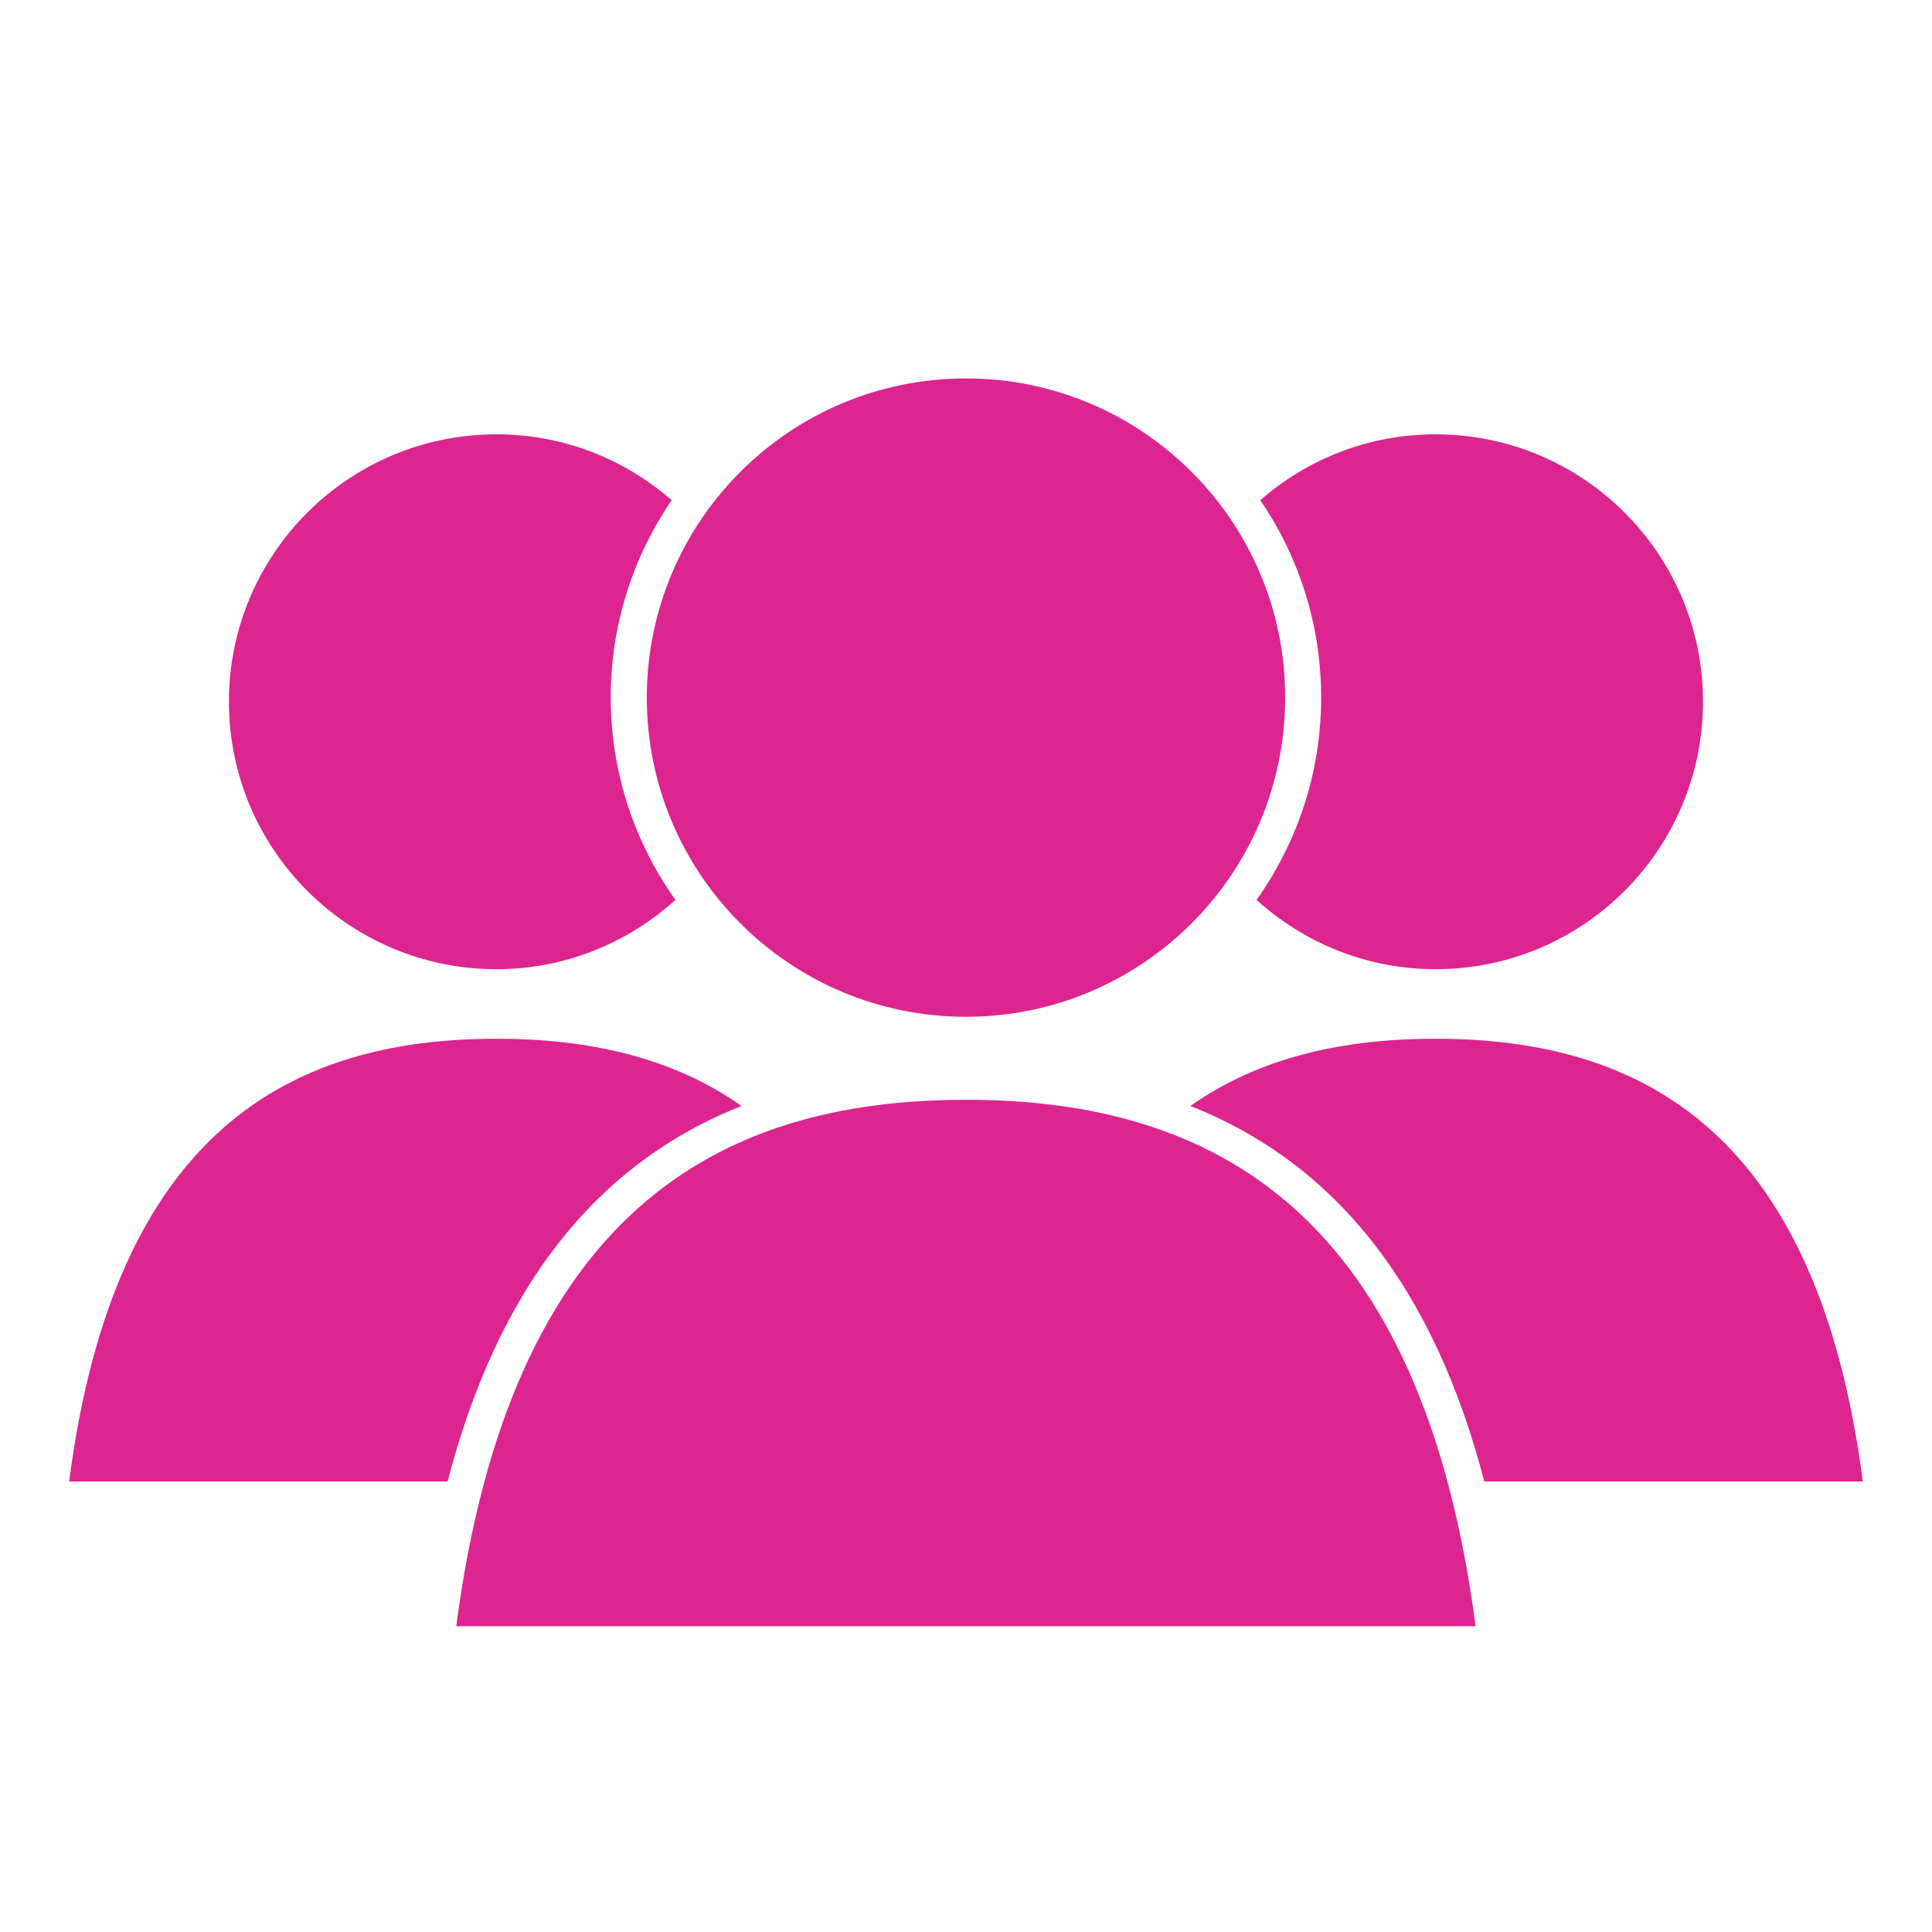 <svg xmlns="http://www.w3.org/2000/svg" xmlns:xlink="http://www.w3.org/1999/xlink" width="500" zoomAndPan="magnify" viewBox="0 0 375 375" height="500" preserveAspectRatio="xMidYMid meet" version="1.0"><defs><clipPath id="cd92deb8cb"><path d="M 13.266 201 L 144 201 L 144 288 L 13.266 288 Z M 13.266 201 " clip-rule="nonzero"/></clipPath><clipPath id="69c9332282"><path d="M 88 213 L 287 213 L 287 315.652 L 88 315.652 Z M 88 213 " clip-rule="nonzero"/></clipPath><clipPath id="191e468067"><path d="M 125 73.402 L 250 73.402 L 250 198 L 125 198 Z M 125 73.402 " clip-rule="nonzero"/></clipPath></defs><path fill="#dd2590" d="M 288.105 287.562 L 361.566 287.562 C 352.809 219.934 319.02 201.617 278.641 201.617 C 261.004 201.617 244.633 205.094 231.043 214.668 C 259.449 225.902 278.328 250.062 288.105 287.562 " fill-opacity="1" fill-rule="nonzero"/><path fill="#dd2590" d="M 278.641 84.301 C 265.605 84.301 253.727 89.133 244.617 97.086 C 252.078 108 256.434 121.203 256.434 135.402 C 256.434 150.023 251.77 163.566 243.898 174.672 C 253.098 183 265.25 188.121 278.641 188.121 C 307.293 188.121 330.551 164.875 330.551 136.188 C 330.551 107.535 307.293 84.301 278.641 84.301 " fill-opacity="1" fill-rule="nonzero"/><g clip-path="url(#cd92deb8cb)"><path fill="#dd2590" d="M 86.871 287.562 L 13.422 287.562 C 22.164 219.934 55.969 201.617 96.355 201.617 C 113.973 201.617 130.348 205.094 143.93 214.668 C 115.539 225.902 96.656 250.062 86.871 287.562 " fill-opacity="1" fill-rule="nonzero"/></g><path fill="#dd2590" d="M 96.355 84.301 C 109.391 84.301 121.246 89.133 130.371 97.086 C 122.914 108 118.539 121.203 118.539 135.402 C 118.539 150.023 123.215 163.566 131.098 174.672 C 121.883 183 109.723 188.121 96.355 188.121 C 67.688 188.121 44.434 164.875 44.434 136.188 C 44.434 107.535 67.688 84.301 96.355 84.301 " fill-opacity="1" fill-rule="nonzero"/><g clip-path="url(#69c9332282)"><path fill="#dd2590" d="M 286.469 316.078 C 276.043 235.363 235.691 213.469 187.496 213.469 C 139.289 213.469 98.953 235.363 88.5 316.078 L 286.469 316.078 " fill-opacity="1" fill-rule="nonzero"/></g><g clip-path="url(#191e468067)"><path fill="#dd2590" d="M 249.449 135.402 C 249.449 169.609 221.703 197.359 187.496 197.359 C 153.27 197.359 125.547 169.609 125.547 135.402 C 125.547 101.195 153.27 73.453 187.496 73.453 C 221.703 73.453 249.449 101.195 249.449 135.402 " fill-opacity="1" fill-rule="nonzero"/></g></svg>